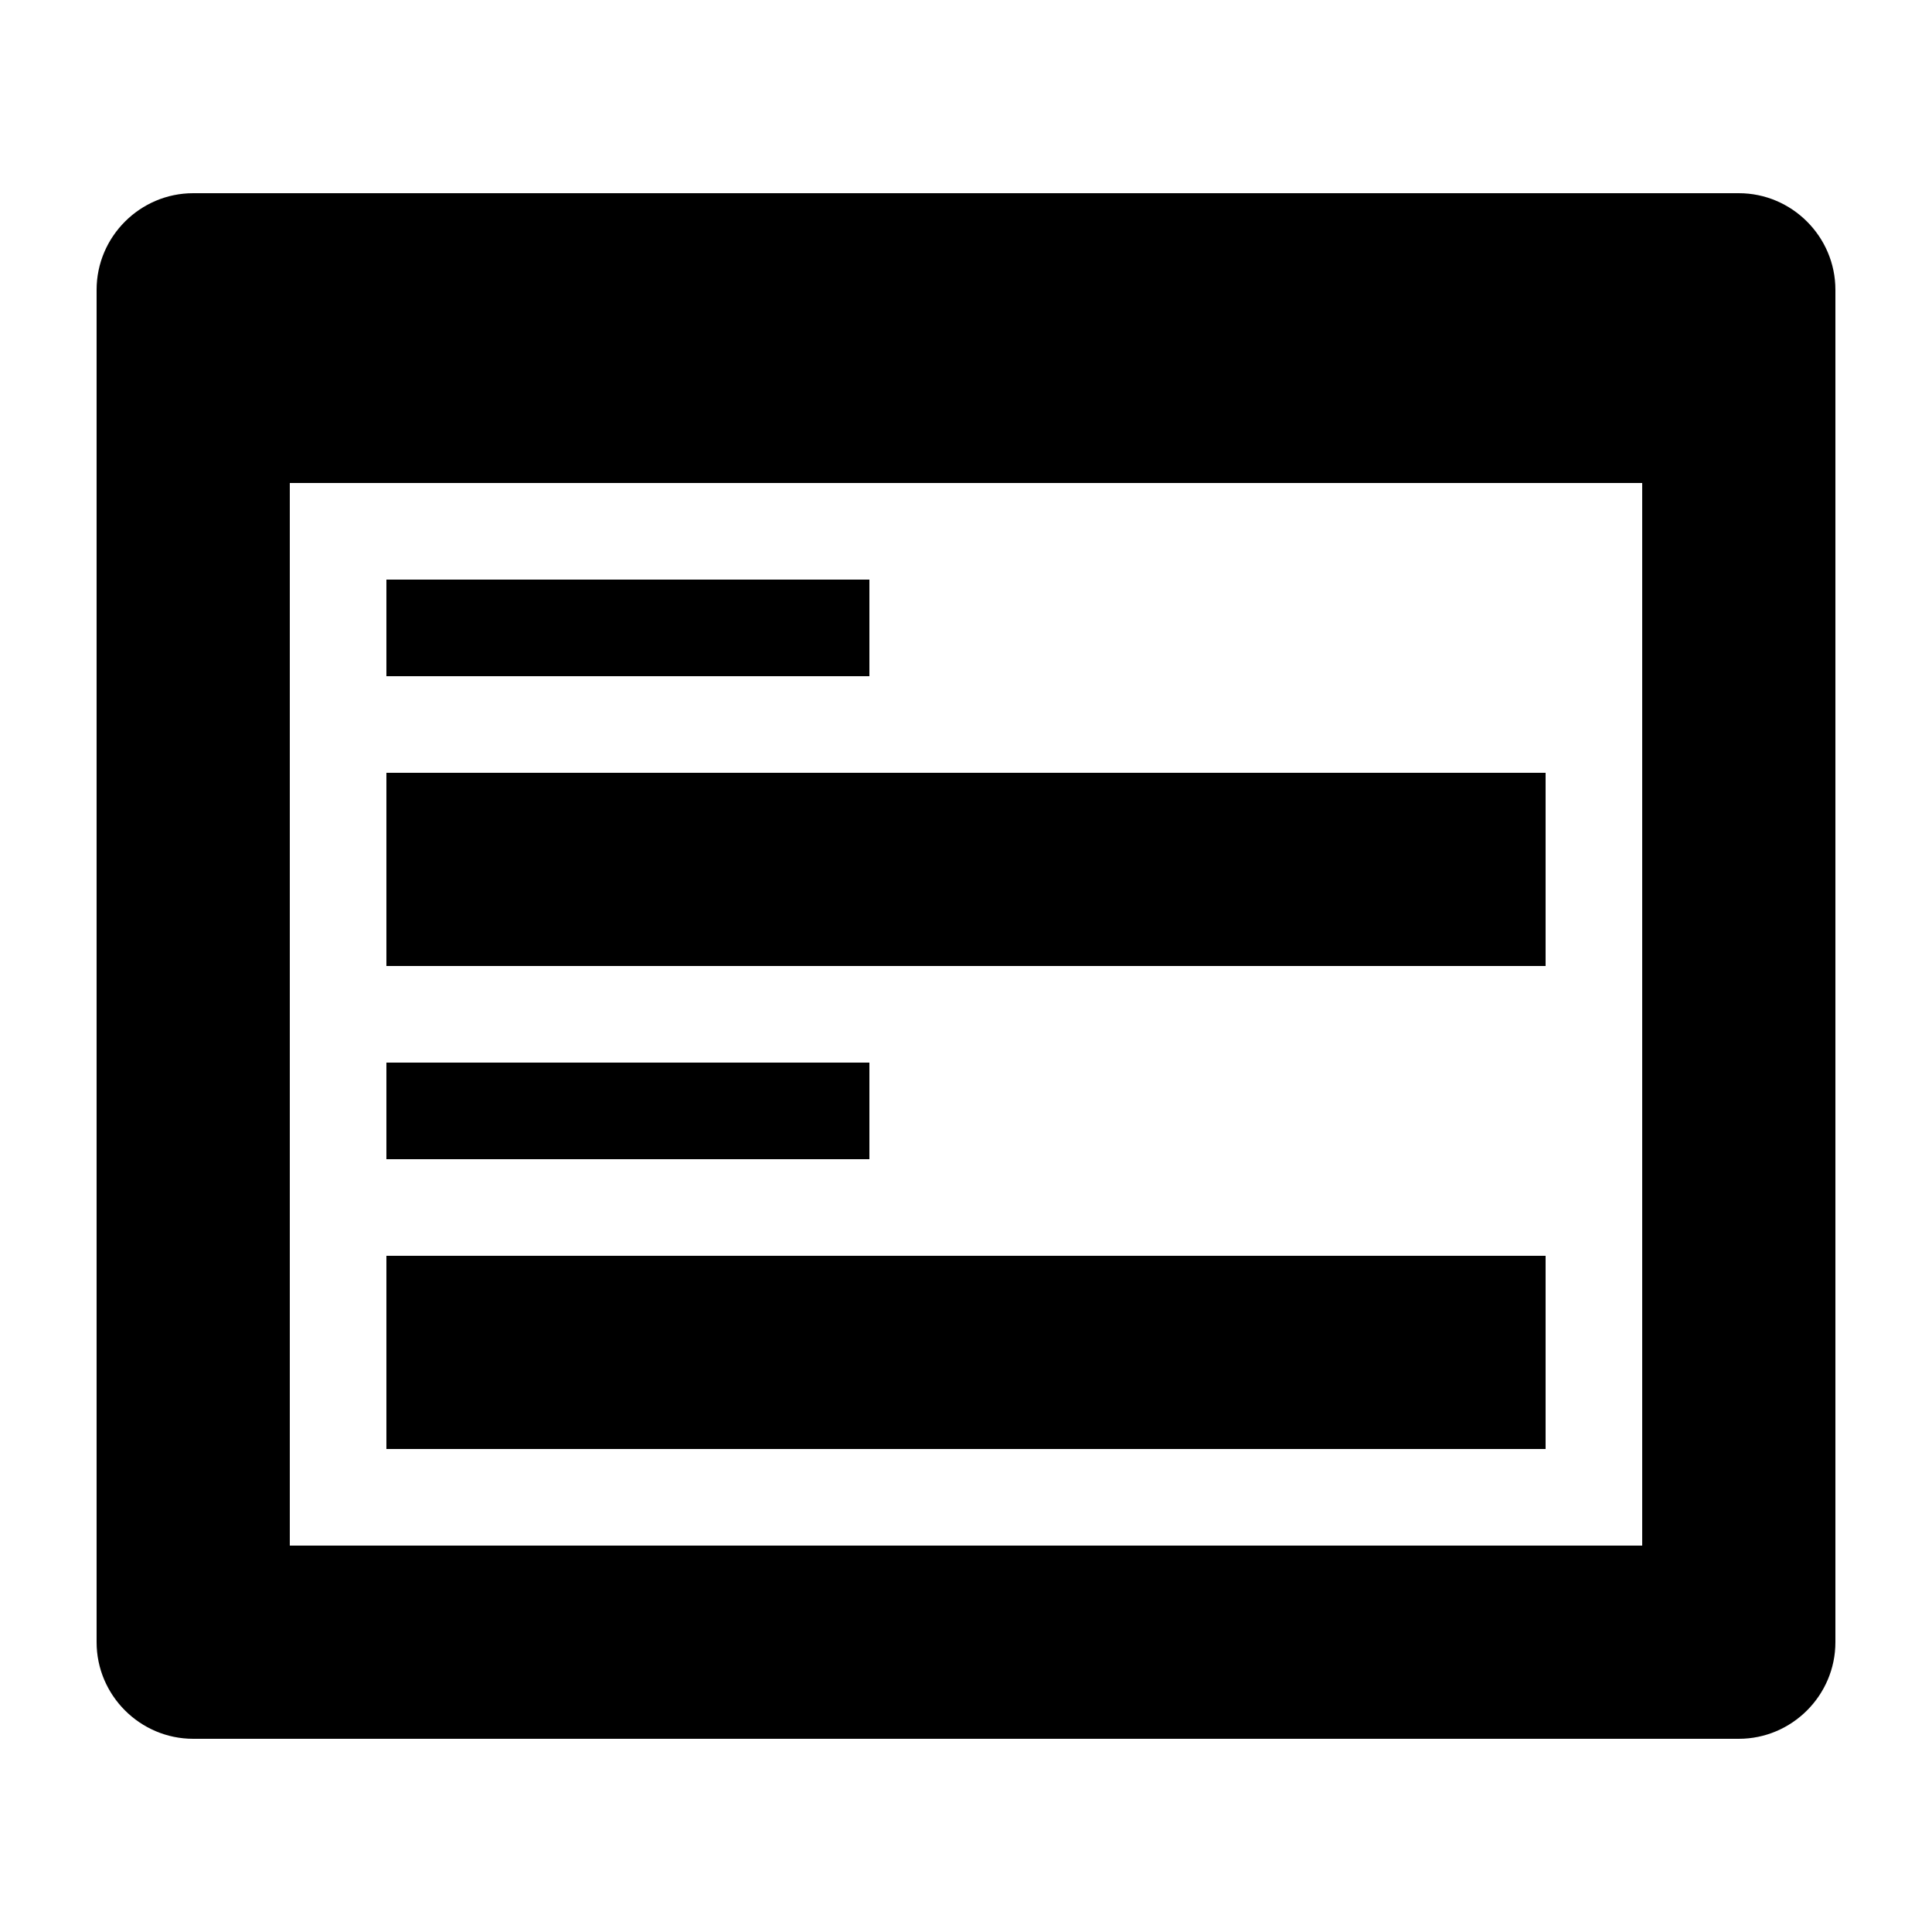 <?xml version="1.0" encoding="UTF-8"?>
<svg
	xmlns="http://www.w3.org/2000/svg"
	version="1.1"
	viewBox="0 0 20 20"
>
	<path
		fill="inherit"
		d="m 2,2 h 16 c 0.55,0 1,0.45 1,1 v 14 c 0,0.55 -0.45,1 -1,1 H 2 C 1.45,18 1,17.55 1,17 V 3 C 1,2.45 1.45,2 2,2 Z M 17,16 V 5 H 3 V 16 Z M 4,6 V 7 H 9 V 6 Z m 0,2 v 2 H 16 V 8 Z m 0,3 v 1 h 5 v -1 z m 0,2 v 2 h 12 v -2 z"
	/>
</svg>
